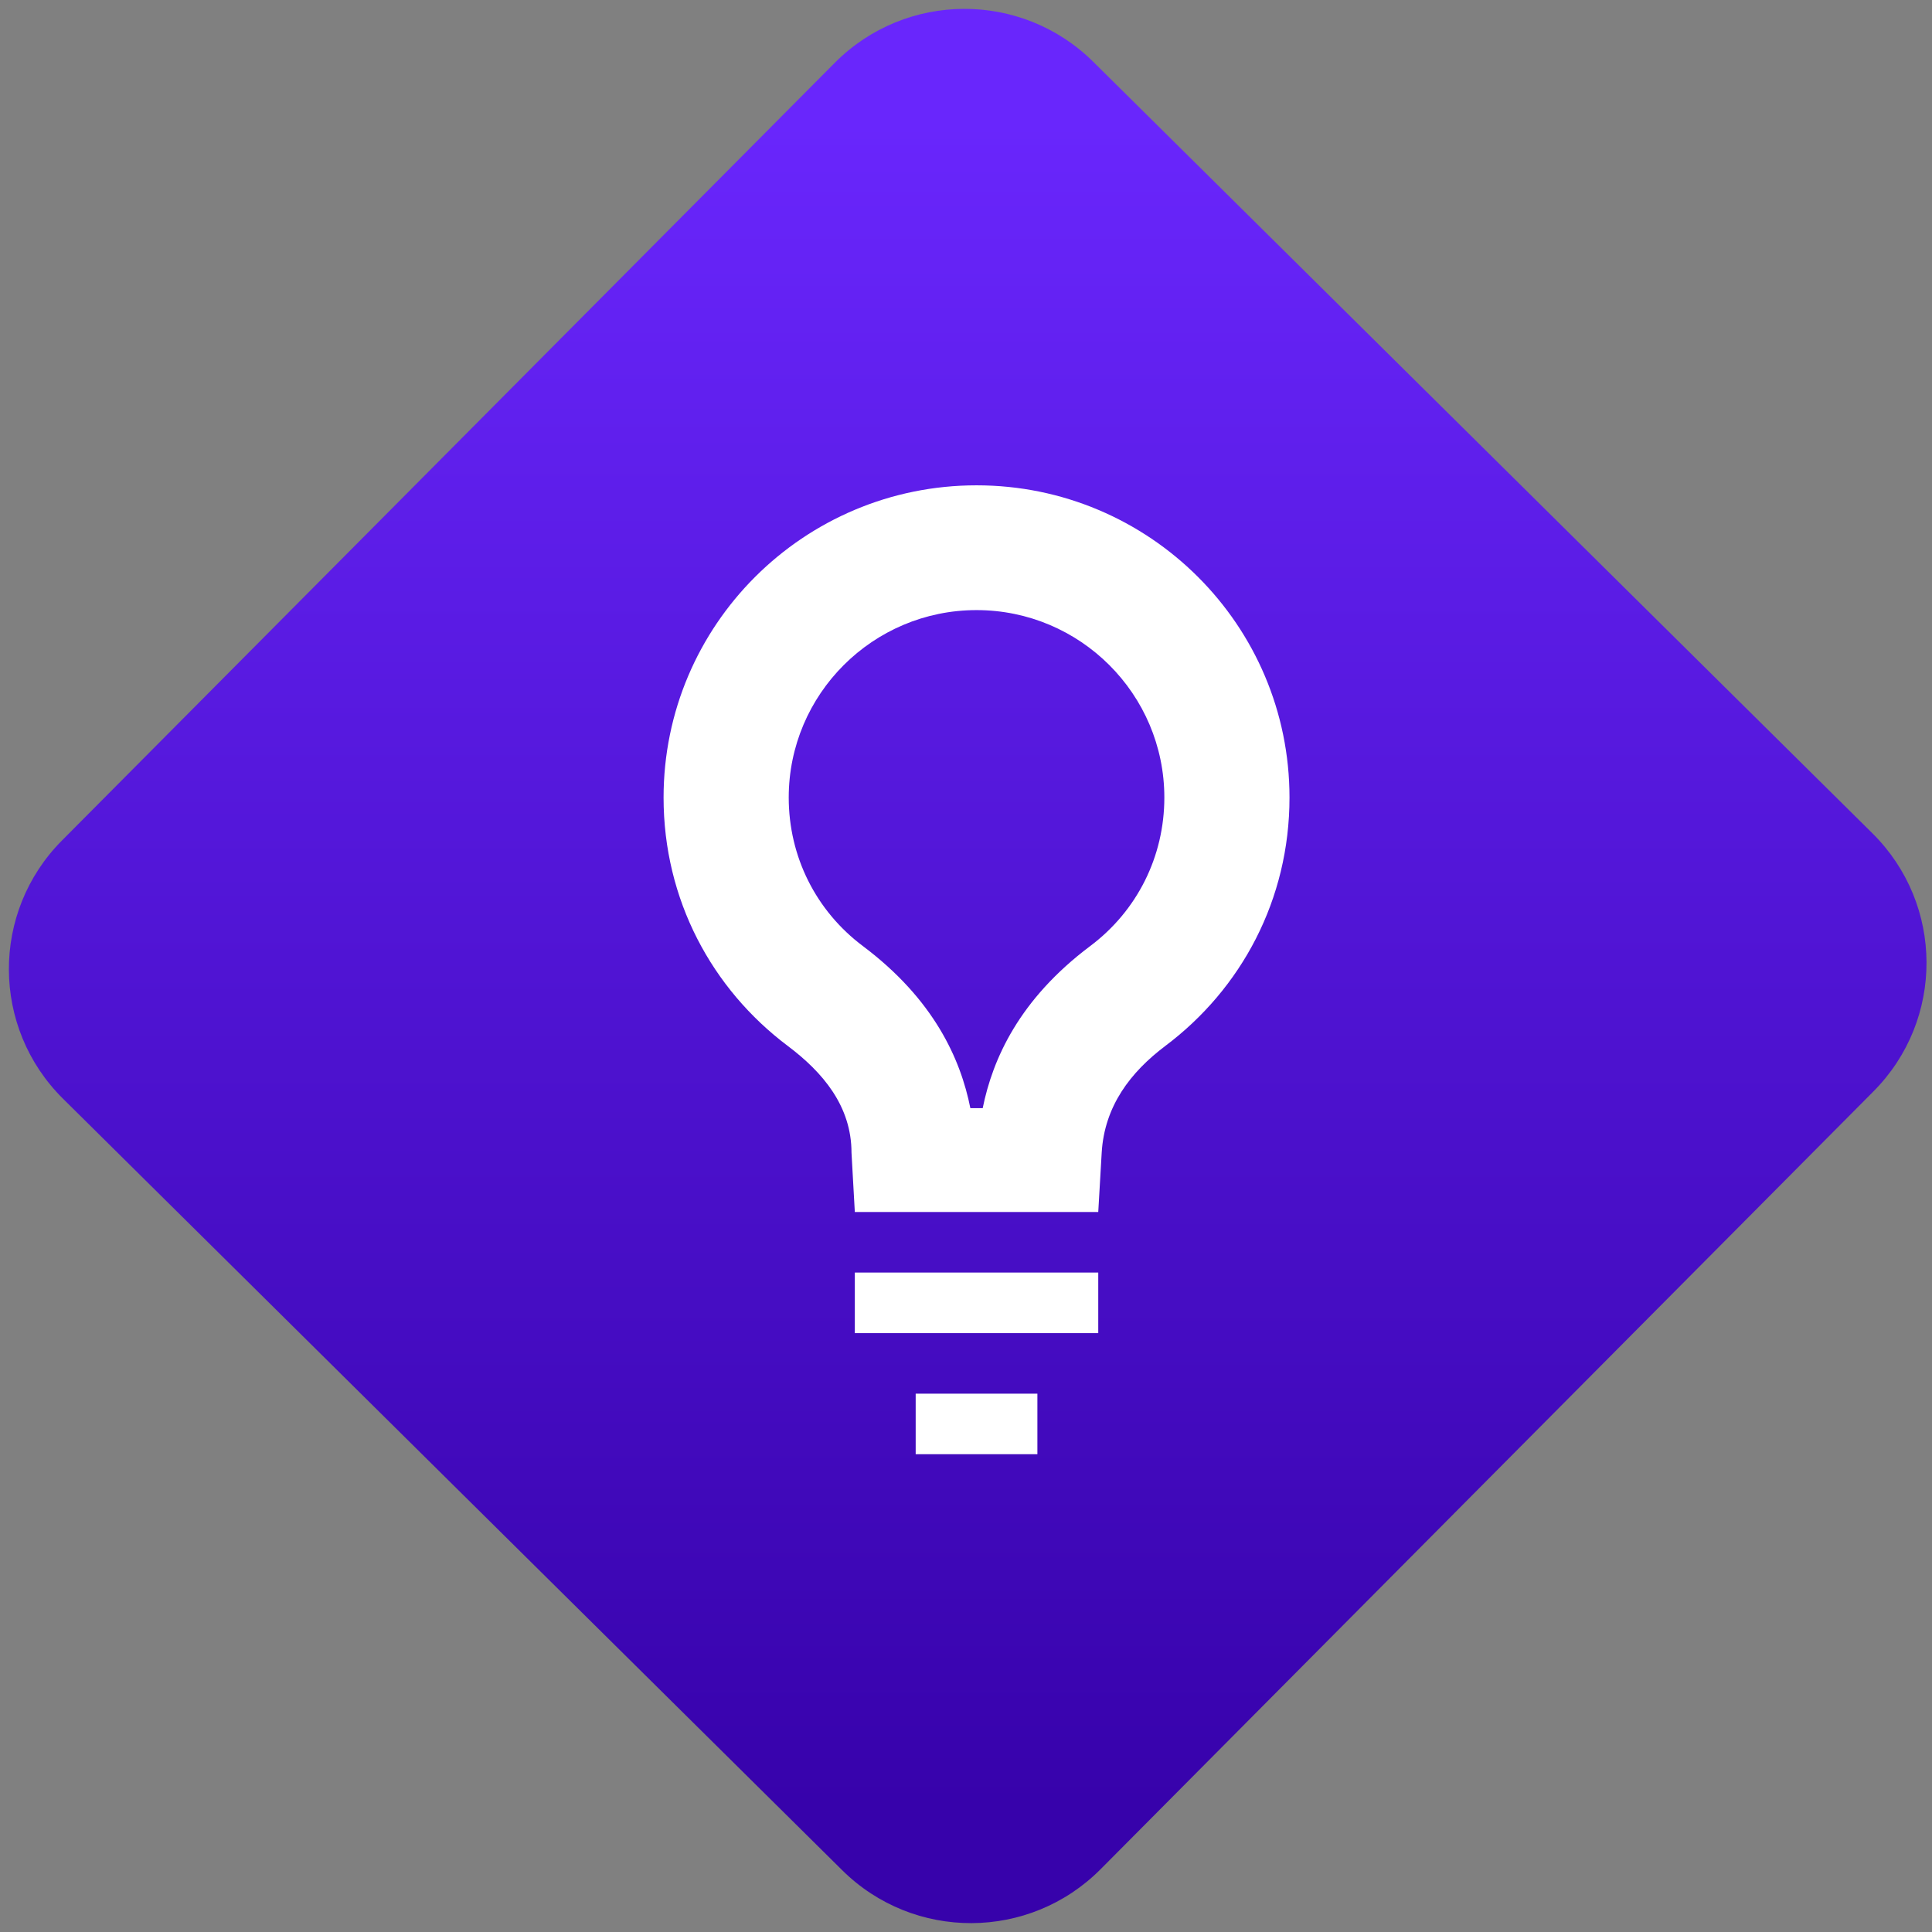<svg width="64" height="64" viewBox="0 0 64 64" version="1.1"><rect x="0" y="0" width="64" height="64" fill="#808080" stroke="none"/><defs><linearGradient id="linear-pattern-0" gradientUnits="userSpaceOnUse" x1="0" y1="0" x2="0" y2="1" gradientTransform="matrix(60, 0, 0, 56, 0, 4)"><stop offset="0" stop-color="#6926fc" stop-opacity="1"/><stop offset="1" stop-color="#3702ab" stop-opacity="1"/></linearGradient></defs><path fill="url(#linear-pattern-0)" fill-opacity="1" d="M 36.219 2.051 L 62.027 27.605 C 64.402 29.957 64.418 33.785 62.059 36.156 L 36.461 61.918 C 34.105 64.289 30.27 64.305 27.895 61.949 L 2.086 36.395 C -0.289 34.043 -0.305 30.215 2.051 27.844 L 27.652 2.082 C 30.008 -0.289 33.844 -0.305 36.219 2.051 Z M 36.219 2.051 " /><g transform="matrix(1.008,0,0,1.003,16.221,16.077)"><path fill-rule="nonzero" fill="rgb(100%, 100%, 100%)" fill-opacity="1" d="M 16 0 C 10.32 0 5.715 4.617 5.715 10.312 C 5.715 13.688 7.305 16.633 9.797 18.516 C 10.945 19.383 11.891 20.5 11.891 22.043 L 12 24 L 20 24 L 20.113 22.043 C 20.203 20.504 21.059 19.383 22.203 18.516 C 24.699 16.633 26.285 13.688 26.285 10.312 C 26.285 4.617 21.68 0 16 0 Z M 16 4.121 C 19.406 4.121 22.172 6.898 22.172 10.312 C 22.172 12.258 21.281 14.055 19.727 15.223 C 17.406 16.977 16.531 18.938 16.203 20.57 L 15.797 20.57 C 15.473 18.938 14.594 16.977 12.273 15.223 C 10.719 14.055 9.828 12.258 9.828 10.312 C 9.828 6.898 12.594 4.121 16 4.121 Z M 12 26 L 12 28 L 20 28 L 20 26 Z M 14 30 L 14 32 L 18 32 L 18 30 Z M 14 30 "/></g></svg>
